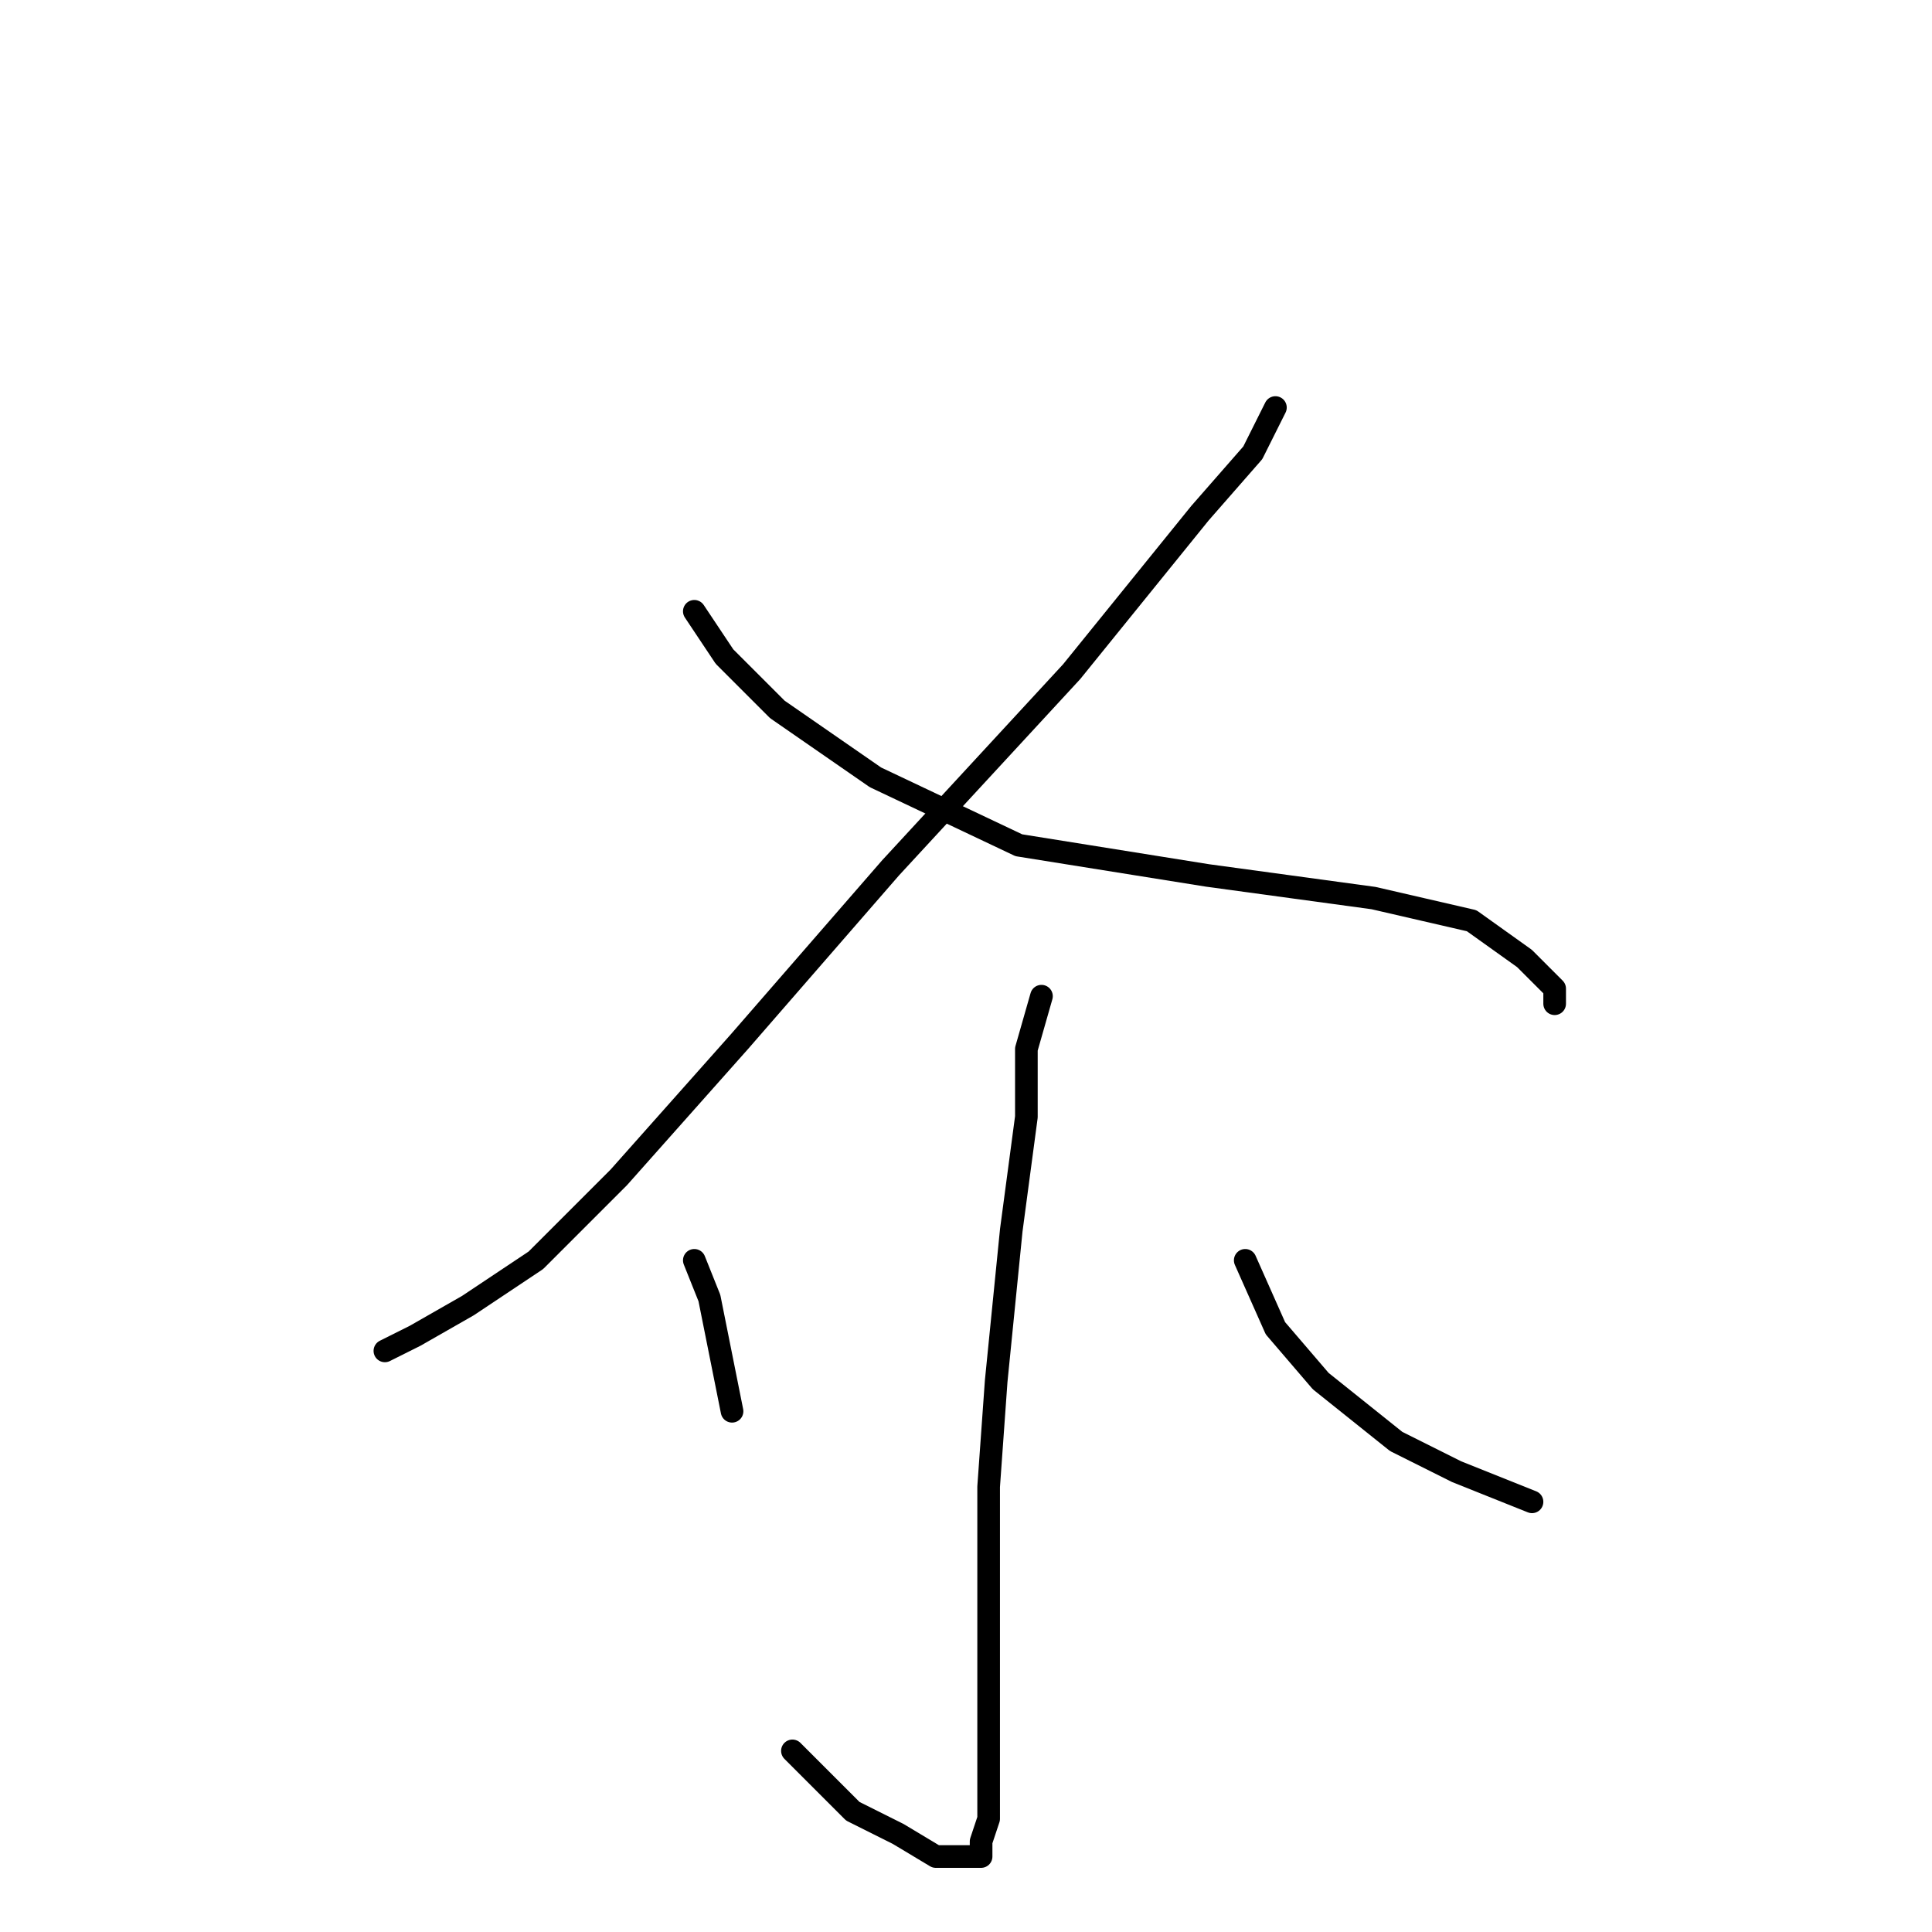 <?xml version="1.0" standalone="no"?>
    <svg width="256" height="256" xmlns="http://www.w3.org/2000/svg" version="1.1">
    <polyline stroke="black" stroke-width="3" stroke-linecap="round" fill="transparent" stroke-linejoin="round" points="169 54 166 60 159 68 142 89 118 115 98 138 82 156 71 167 62 173 55 177 51 179 51 179 " />
        <polyline stroke="black" stroke-width="3" stroke-linecap="round" fill="transparent" stroke-linejoin="round" points="92 81 96 87 103 94 116 103 135 112 160 116 182 119 195 122 202 127 206 131 206 133 206 133 " />
        <polyline stroke="black" stroke-width="3" stroke-linecap="round" fill="transparent" stroke-linejoin="round" points="138 132 136 139 136 148 134 163 132 183 131 197 131 209 131 219 131 229 131 235 131 241 130 244 130 246 128 246 124 246 119 243 113 240 105 232 105 232 " />
        <polyline stroke="black" stroke-width="3" stroke-linecap="round" fill="transparent" stroke-linejoin="round" points="92 167 94 172 95 177 96 182 97 187 97 187 " />
        <polyline stroke="black" stroke-width="3" stroke-linecap="round" fill="transparent" stroke-linejoin="round" points="165 167 169 176 175 183 185 191 193 195 203 199 203 199 " />
        </svg>